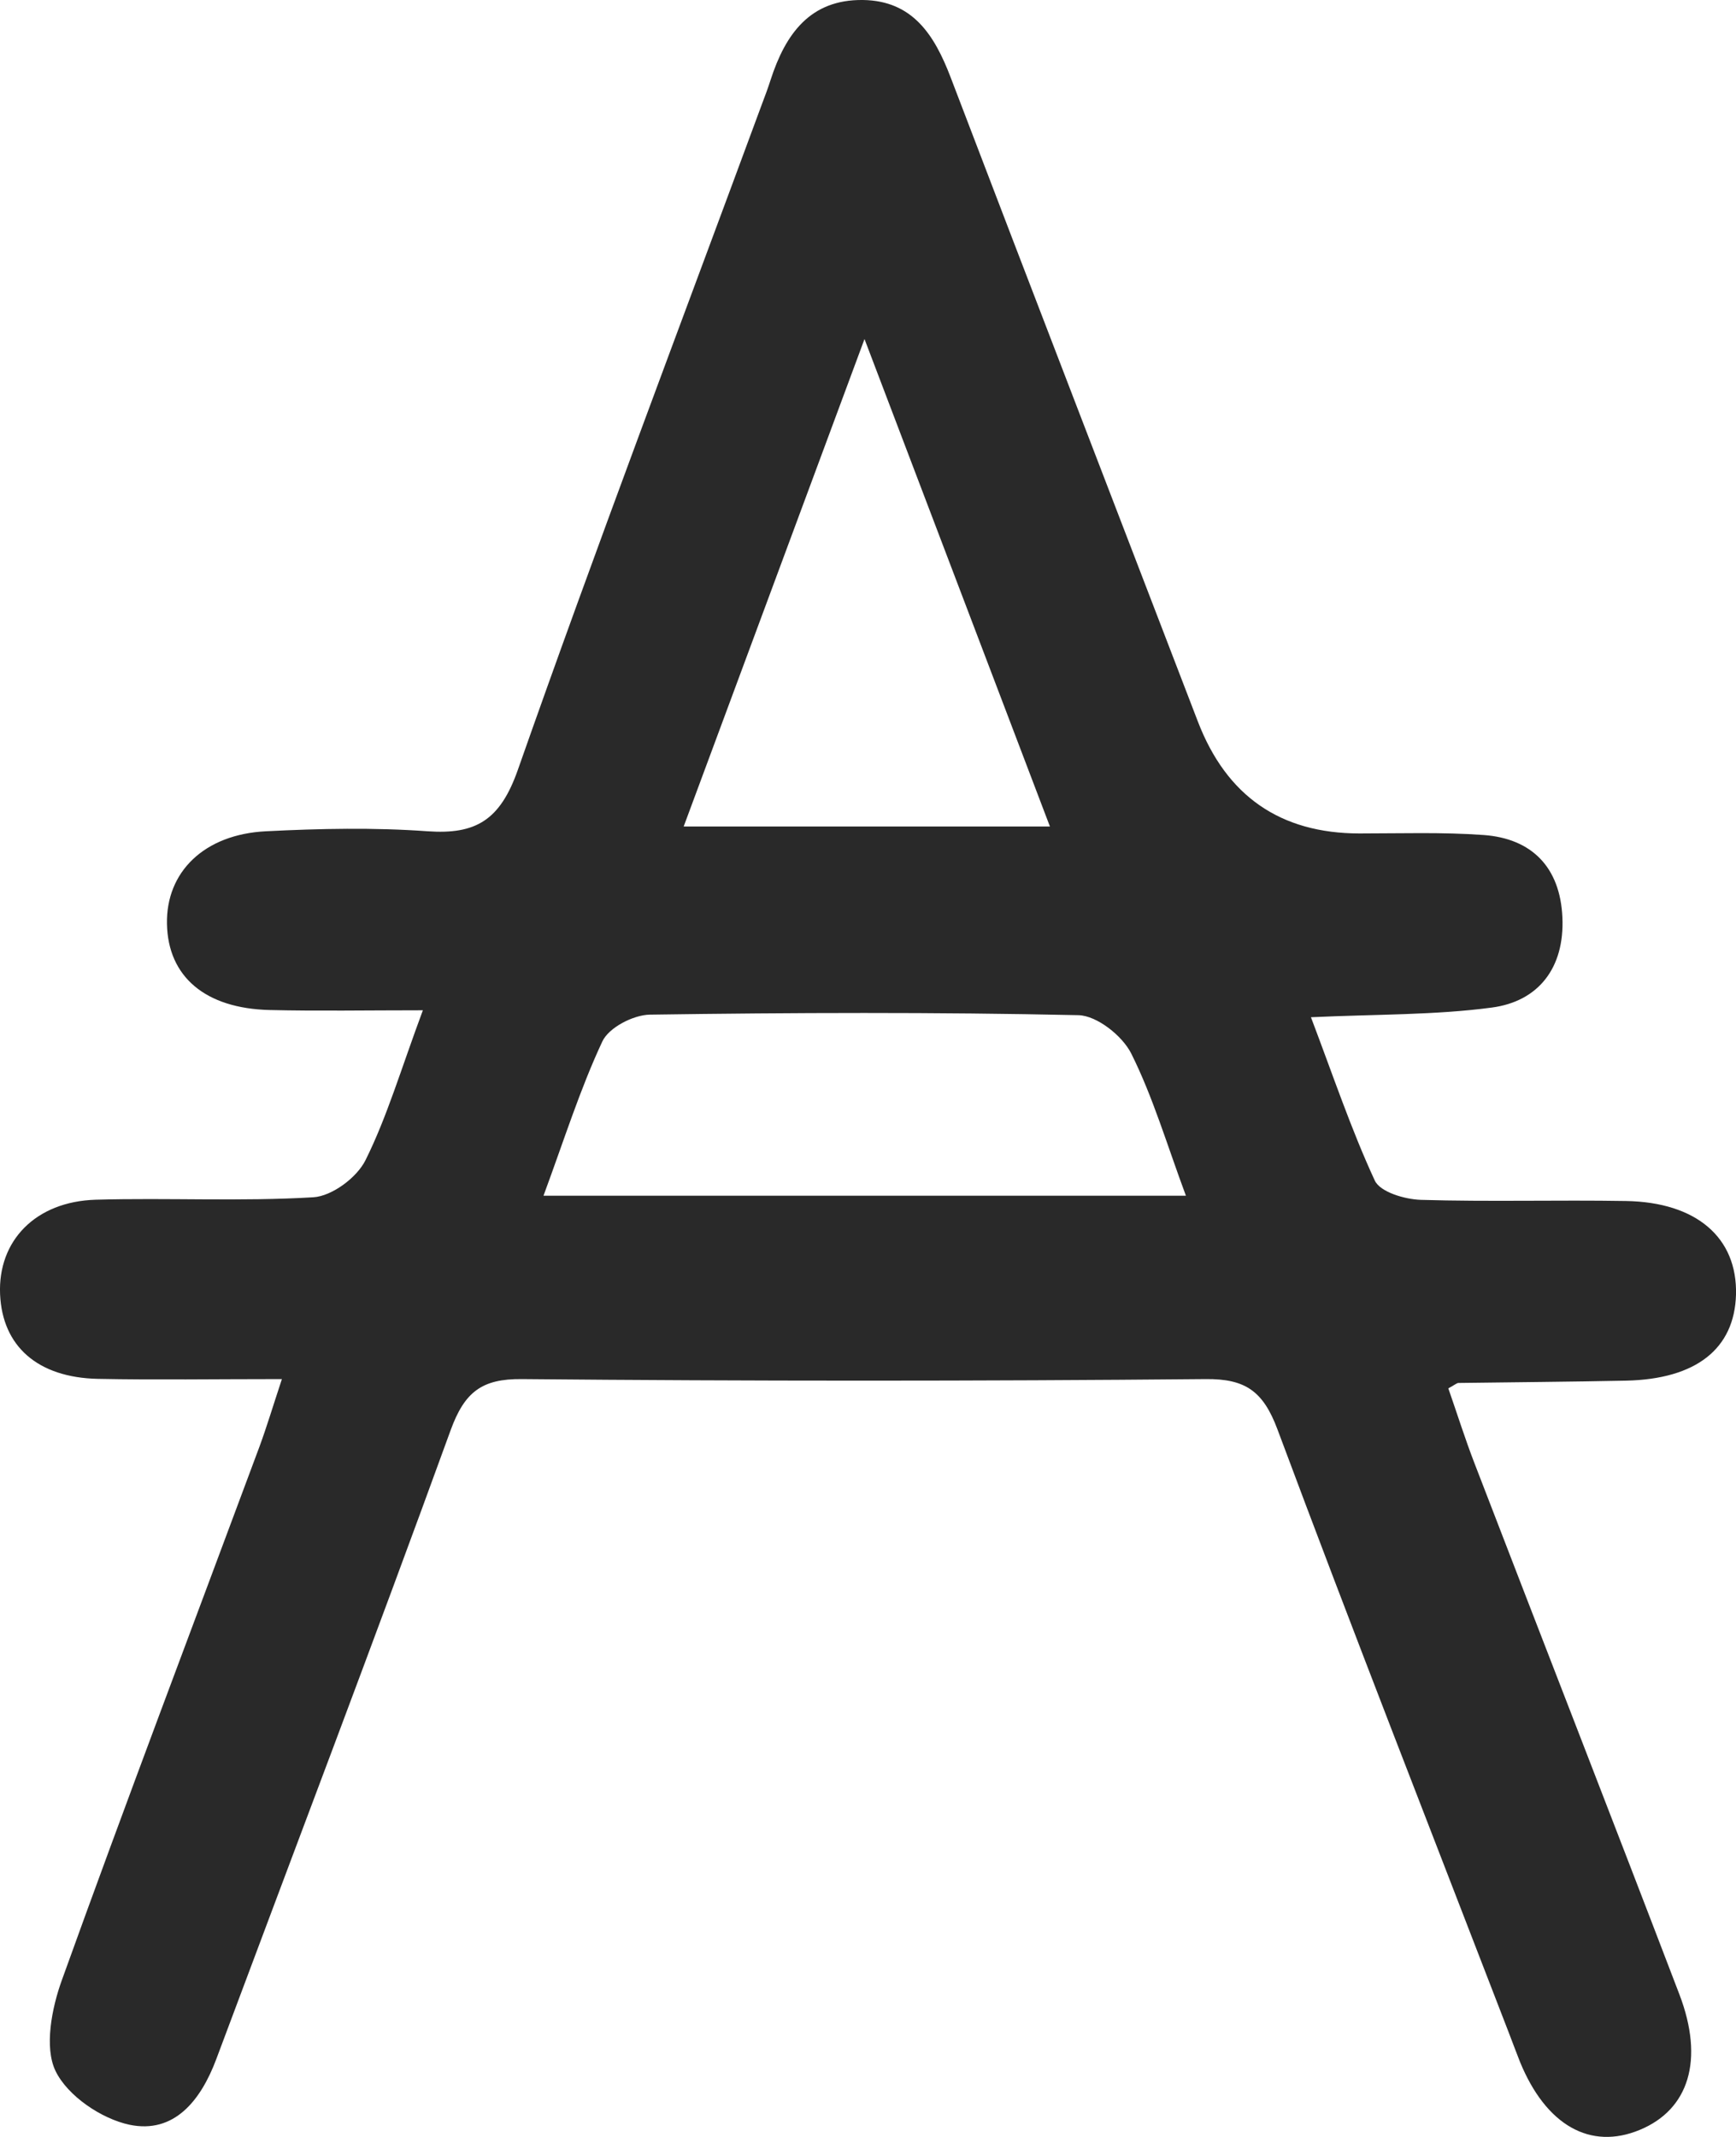 <svg xmlns="http://www.w3.org/2000/svg" width="39" height="48" viewBox="0 0 39 48" fill="none">
<g clip-path="url(#clip0_3188_4363)">
<path d="M6.333 30.977C4.804 30.977 3.502 30.998 2.199 30.972C0.844 30.943 0.053 30.238 0.002 29.074C-0.051 27.872 0.796 26.988 2.152 26.948C3.781 26.902 5.414 26.991 7.04 26.893C7.457 26.867 8.016 26.454 8.212 26.058C8.695 25.088 9.005 24.025 9.5 22.693C8.223 22.693 7.138 22.713 6.057 22.687C4.609 22.652 3.773 21.936 3.751 20.752C3.728 19.588 4.584 18.741 5.975 18.672C7.183 18.611 8.402 18.585 9.606 18.672C10.682 18.747 11.233 18.432 11.633 17.294C13.394 12.282 15.28 7.317 17.119 2.334C17.187 2.155 17.254 1.976 17.312 1.794C17.648 0.757 18.204 -0.014 19.384 1.64229e-05C20.499 0.014 20.991 0.78 21.357 1.739C23.199 6.566 25.06 11.384 26.911 16.208C27.554 17.881 28.763 18.719 30.539 18.721C31.47 18.721 32.406 18.689 33.331 18.756C34.407 18.834 35.05 19.475 35.1 20.607C35.151 21.737 34.564 22.494 33.513 22.632C32.233 22.803 30.927 22.78 29.451 22.849C29.946 24.152 30.352 25.365 30.885 26.517C31.006 26.777 31.559 26.939 31.917 26.951C33.451 26.997 34.991 26.951 36.526 26.977C38.116 27.003 39.033 27.803 39 29.08C38.966 30.296 38.105 30.977 36.534 31.012C35.279 31.038 34.022 31.047 32.767 31.064C32.727 31.064 32.691 31.102 32.537 31.185C32.73 31.737 32.912 32.318 33.13 32.881C34.659 36.853 36.207 40.819 37.728 44.797C38.292 46.273 37.94 47.385 36.839 47.841C35.727 48.303 34.731 47.74 34.147 46.313C34.058 46.091 33.977 45.865 33.89 45.643C32.152 41.134 30.388 36.636 28.7 32.11C28.378 31.246 27.976 30.969 27.09 30.977C21.966 31.024 16.843 31.024 11.719 30.977C10.828 30.969 10.437 31.263 10.123 32.127C8.407 36.85 6.618 41.544 4.86 46.249C4.508 47.191 3.907 47.934 2.909 47.726C2.28 47.593 1.517 47.079 1.246 46.515C0.992 45.984 1.162 45.108 1.389 44.479C2.831 40.472 4.343 36.492 5.827 32.5C5.989 32.061 6.124 31.61 6.333 30.977ZM12.211 26.858H26.642C26.212 25.7 25.899 24.634 25.413 23.663C25.211 23.262 24.641 22.814 24.23 22.803C21.021 22.733 17.807 22.745 14.598 22.791C14.229 22.797 13.676 23.08 13.531 23.395C13.03 24.466 12.672 25.608 12.211 26.855V26.858ZM19.423 7.612C17.986 11.488 16.698 14.954 15.359 18.565H23.587C22.226 14.986 20.904 11.514 19.42 7.612H19.423Z" fill="#292929"/>
</g>
<defs>
<clipPath id="clip0_3188_4363">
<rect width="39" height="48" fill="white"/>
</clipPath>
</defs>
</svg>